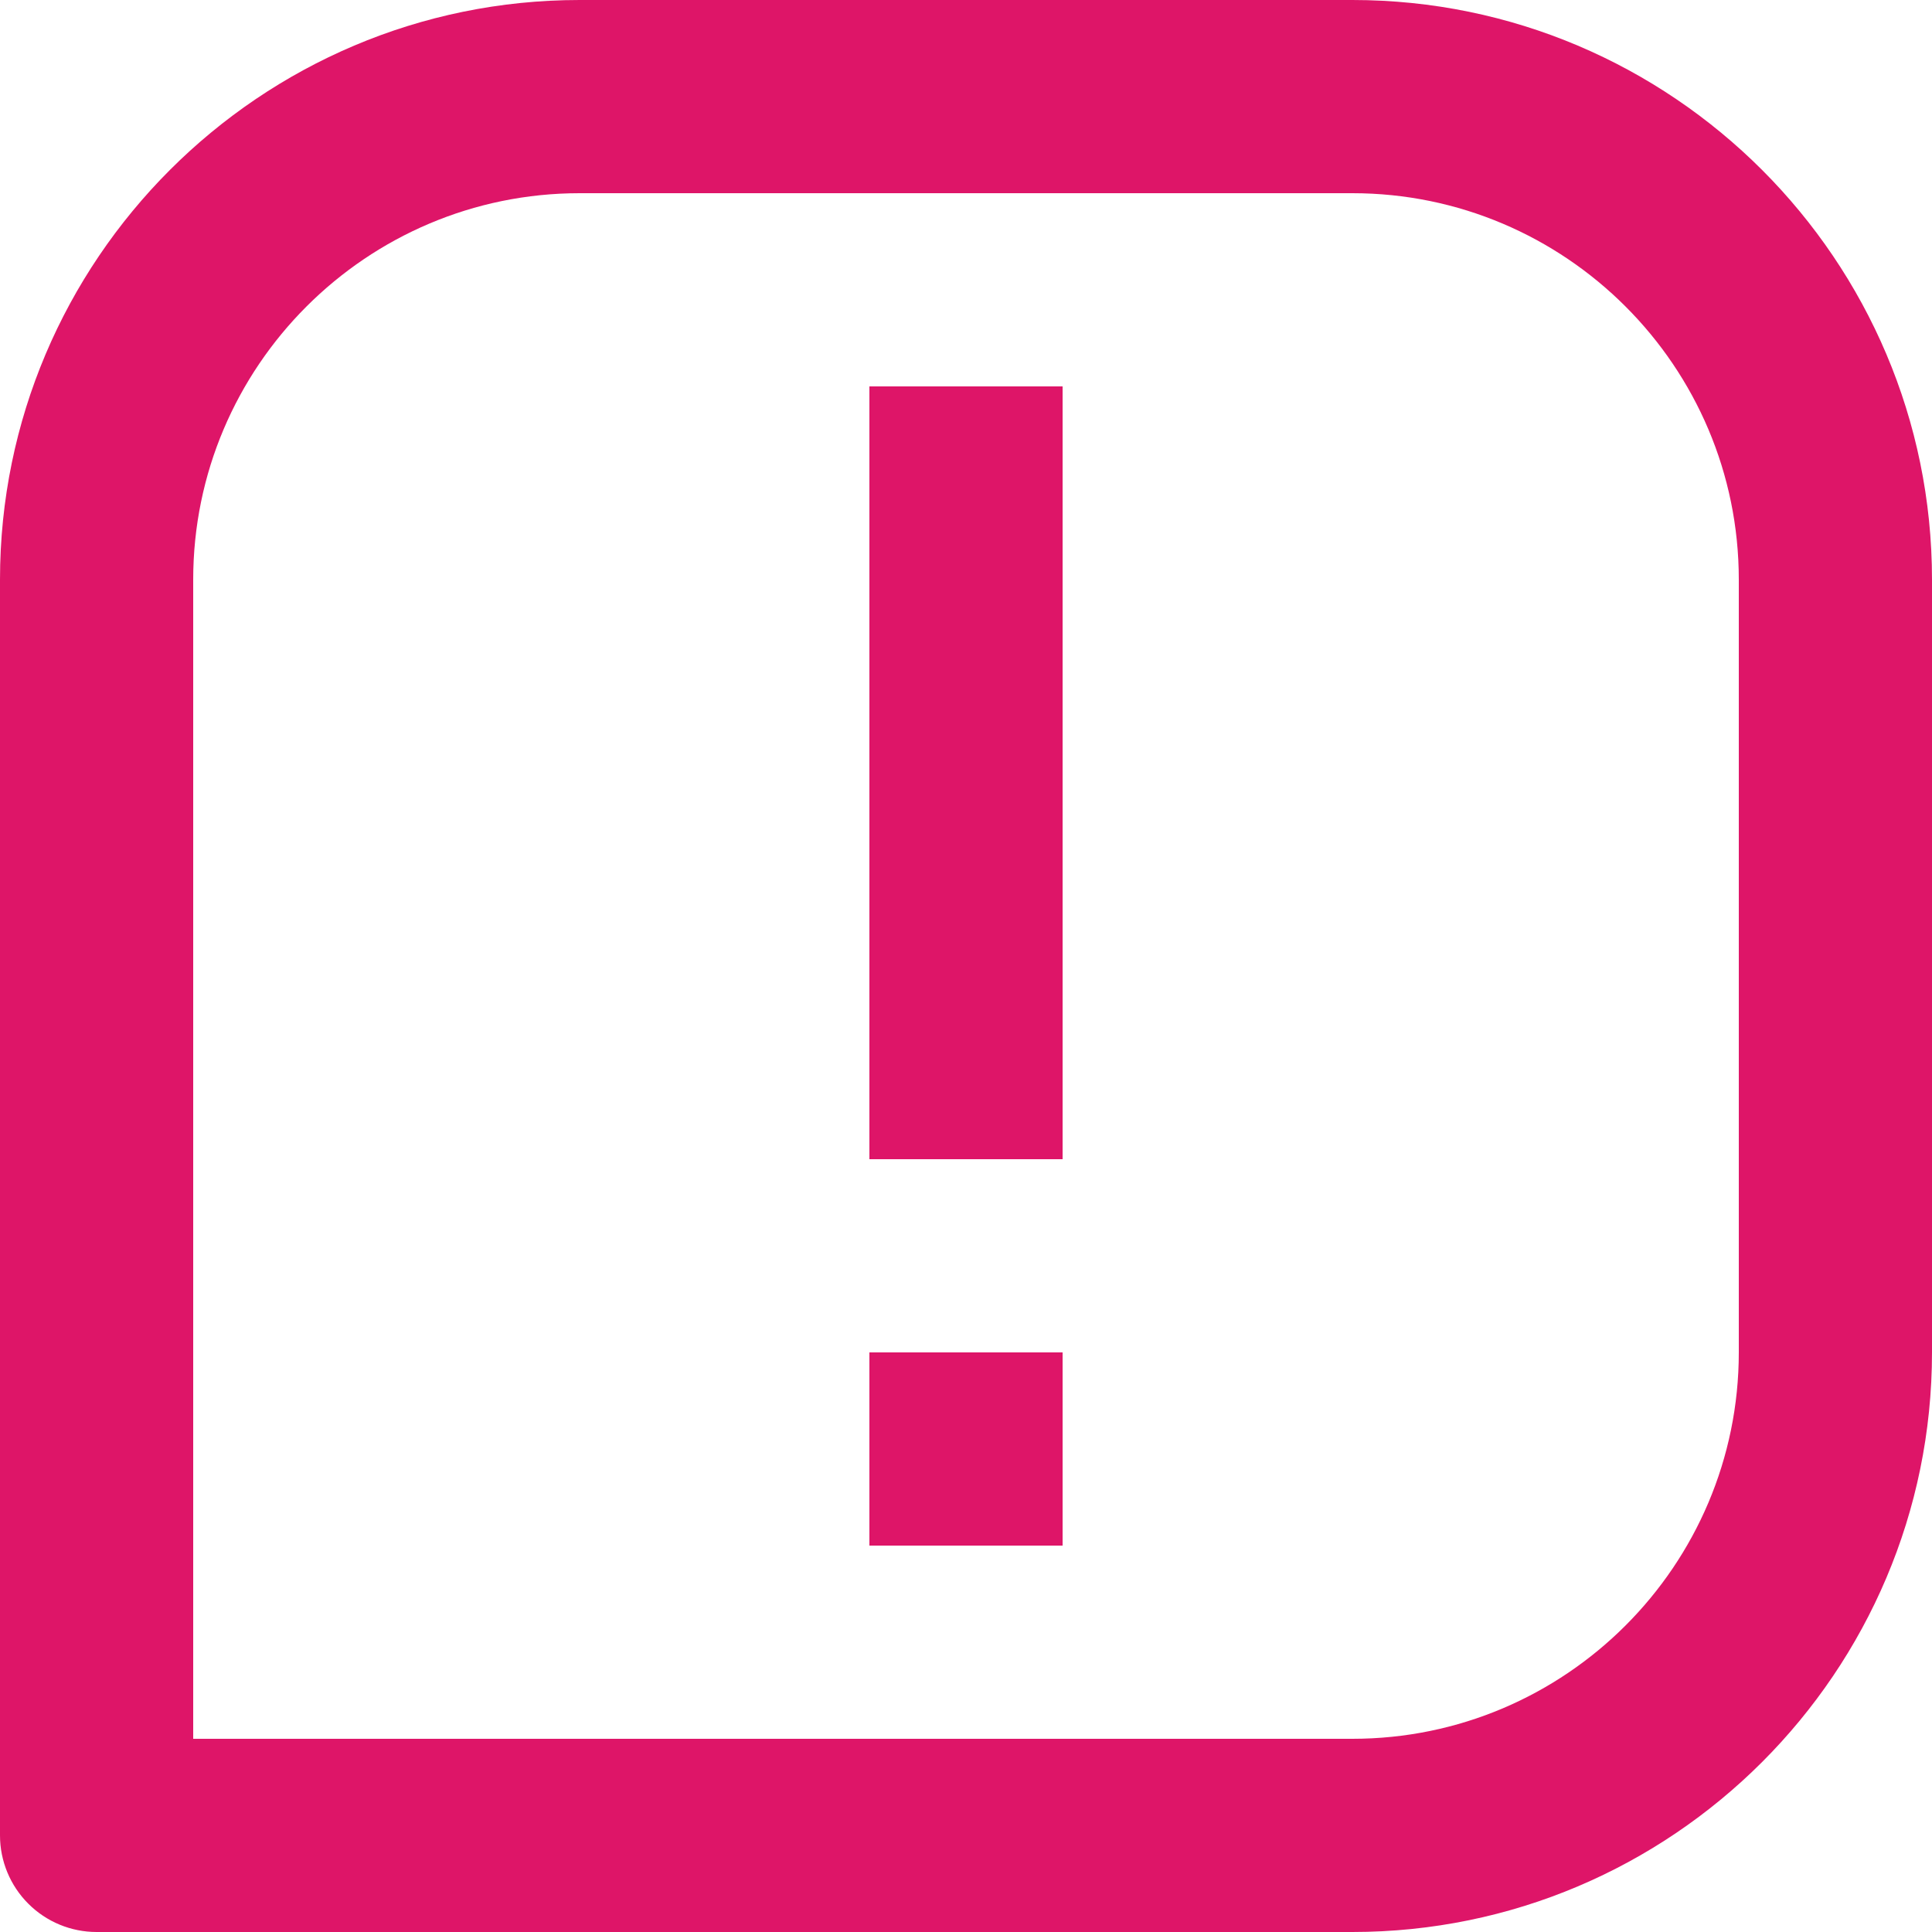 <svg width="80" height="80" viewBox="0 0 80 80" fill="none" xmlns="http://www.w3.org/2000/svg">
<path d="M56 0H24C10.764 0 0 10.764 0 24V76C0 77.061 0.421 78.078 1.172 78.828C1.922 79.579 2.939 80 4 80H56C69.236 80 80 69.236 80 56V24C80 10.764 69.236 0 56 0ZM72 56C72 64.824 64.824 72 56 72H8V24C8 15.176 15.176 8 24 8H56C64.824 8 72 15.176 72 24V56Z" fill="#DE1568"/>
<path d="M36 16H44V48H36V16ZM36 56H44V64H36V56Z" fill="#DE1568"/>
</svg>
